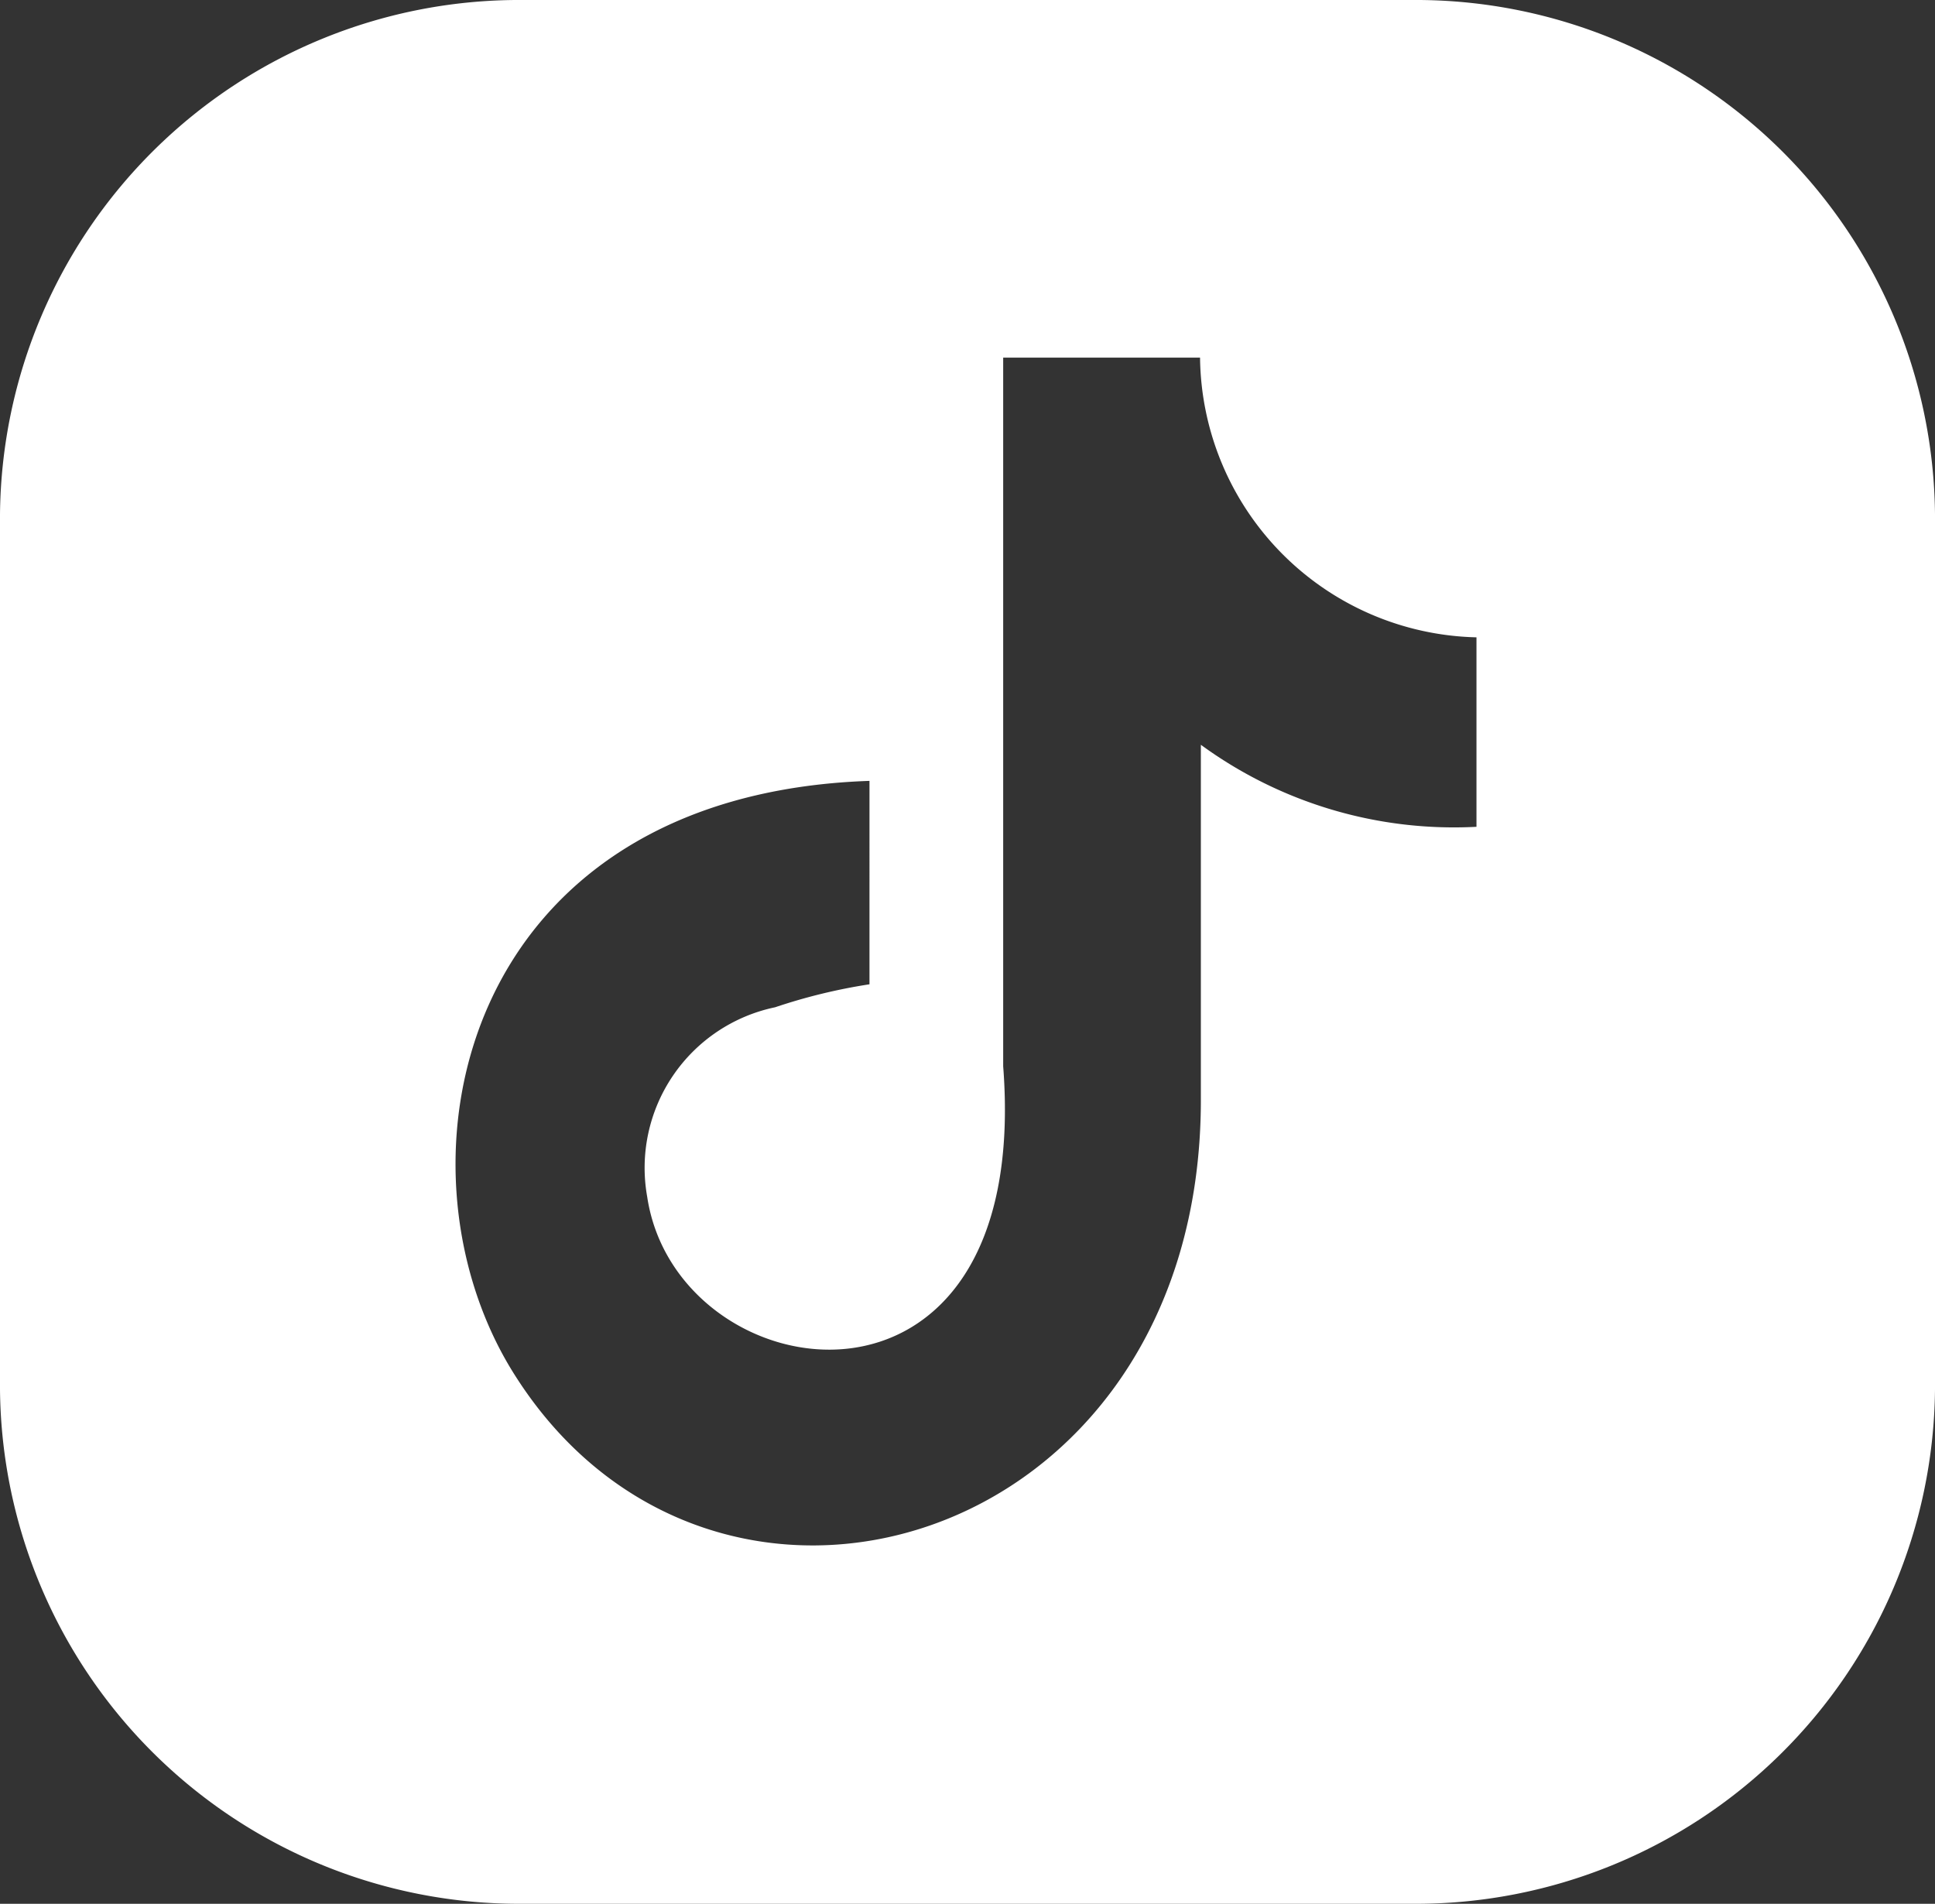 <svg xmlns="http://www.w3.org/2000/svg" viewBox="0 0 23.59 23.21"><rect x="0" y="0" width="23.59" height="23.21" fill="#333333" stroke="none"/><defs><style>.cls-1{fill:#fff;}</style></defs><g id="Logos"><path class="cls-1" d="M17.22,0H6.37A6.33,6.33,0,0,0,0,6.27V16.94a6.33,6.33,0,0,0,6.37,6.27H17.22a6.33,6.33,0,0,0,6.37-6.27V6.27A6.33,6.33,0,0,0,17.22,0ZM18,10.08a5.23,5.23,0,0,1-3.36-1v4.33c0,5.51-6,7.23-8.41,3.28-1.54-2.54-.6-7,4.37-7.17V12a6.88,6.88,0,0,0-1.15.28,2,2,0,0,0-1.56,2.31C8.25,17,12.59,17.65,12.23,13V4.36h2.4A3.45,3.45,0,0,0,18,7.77Z"/></g></svg>